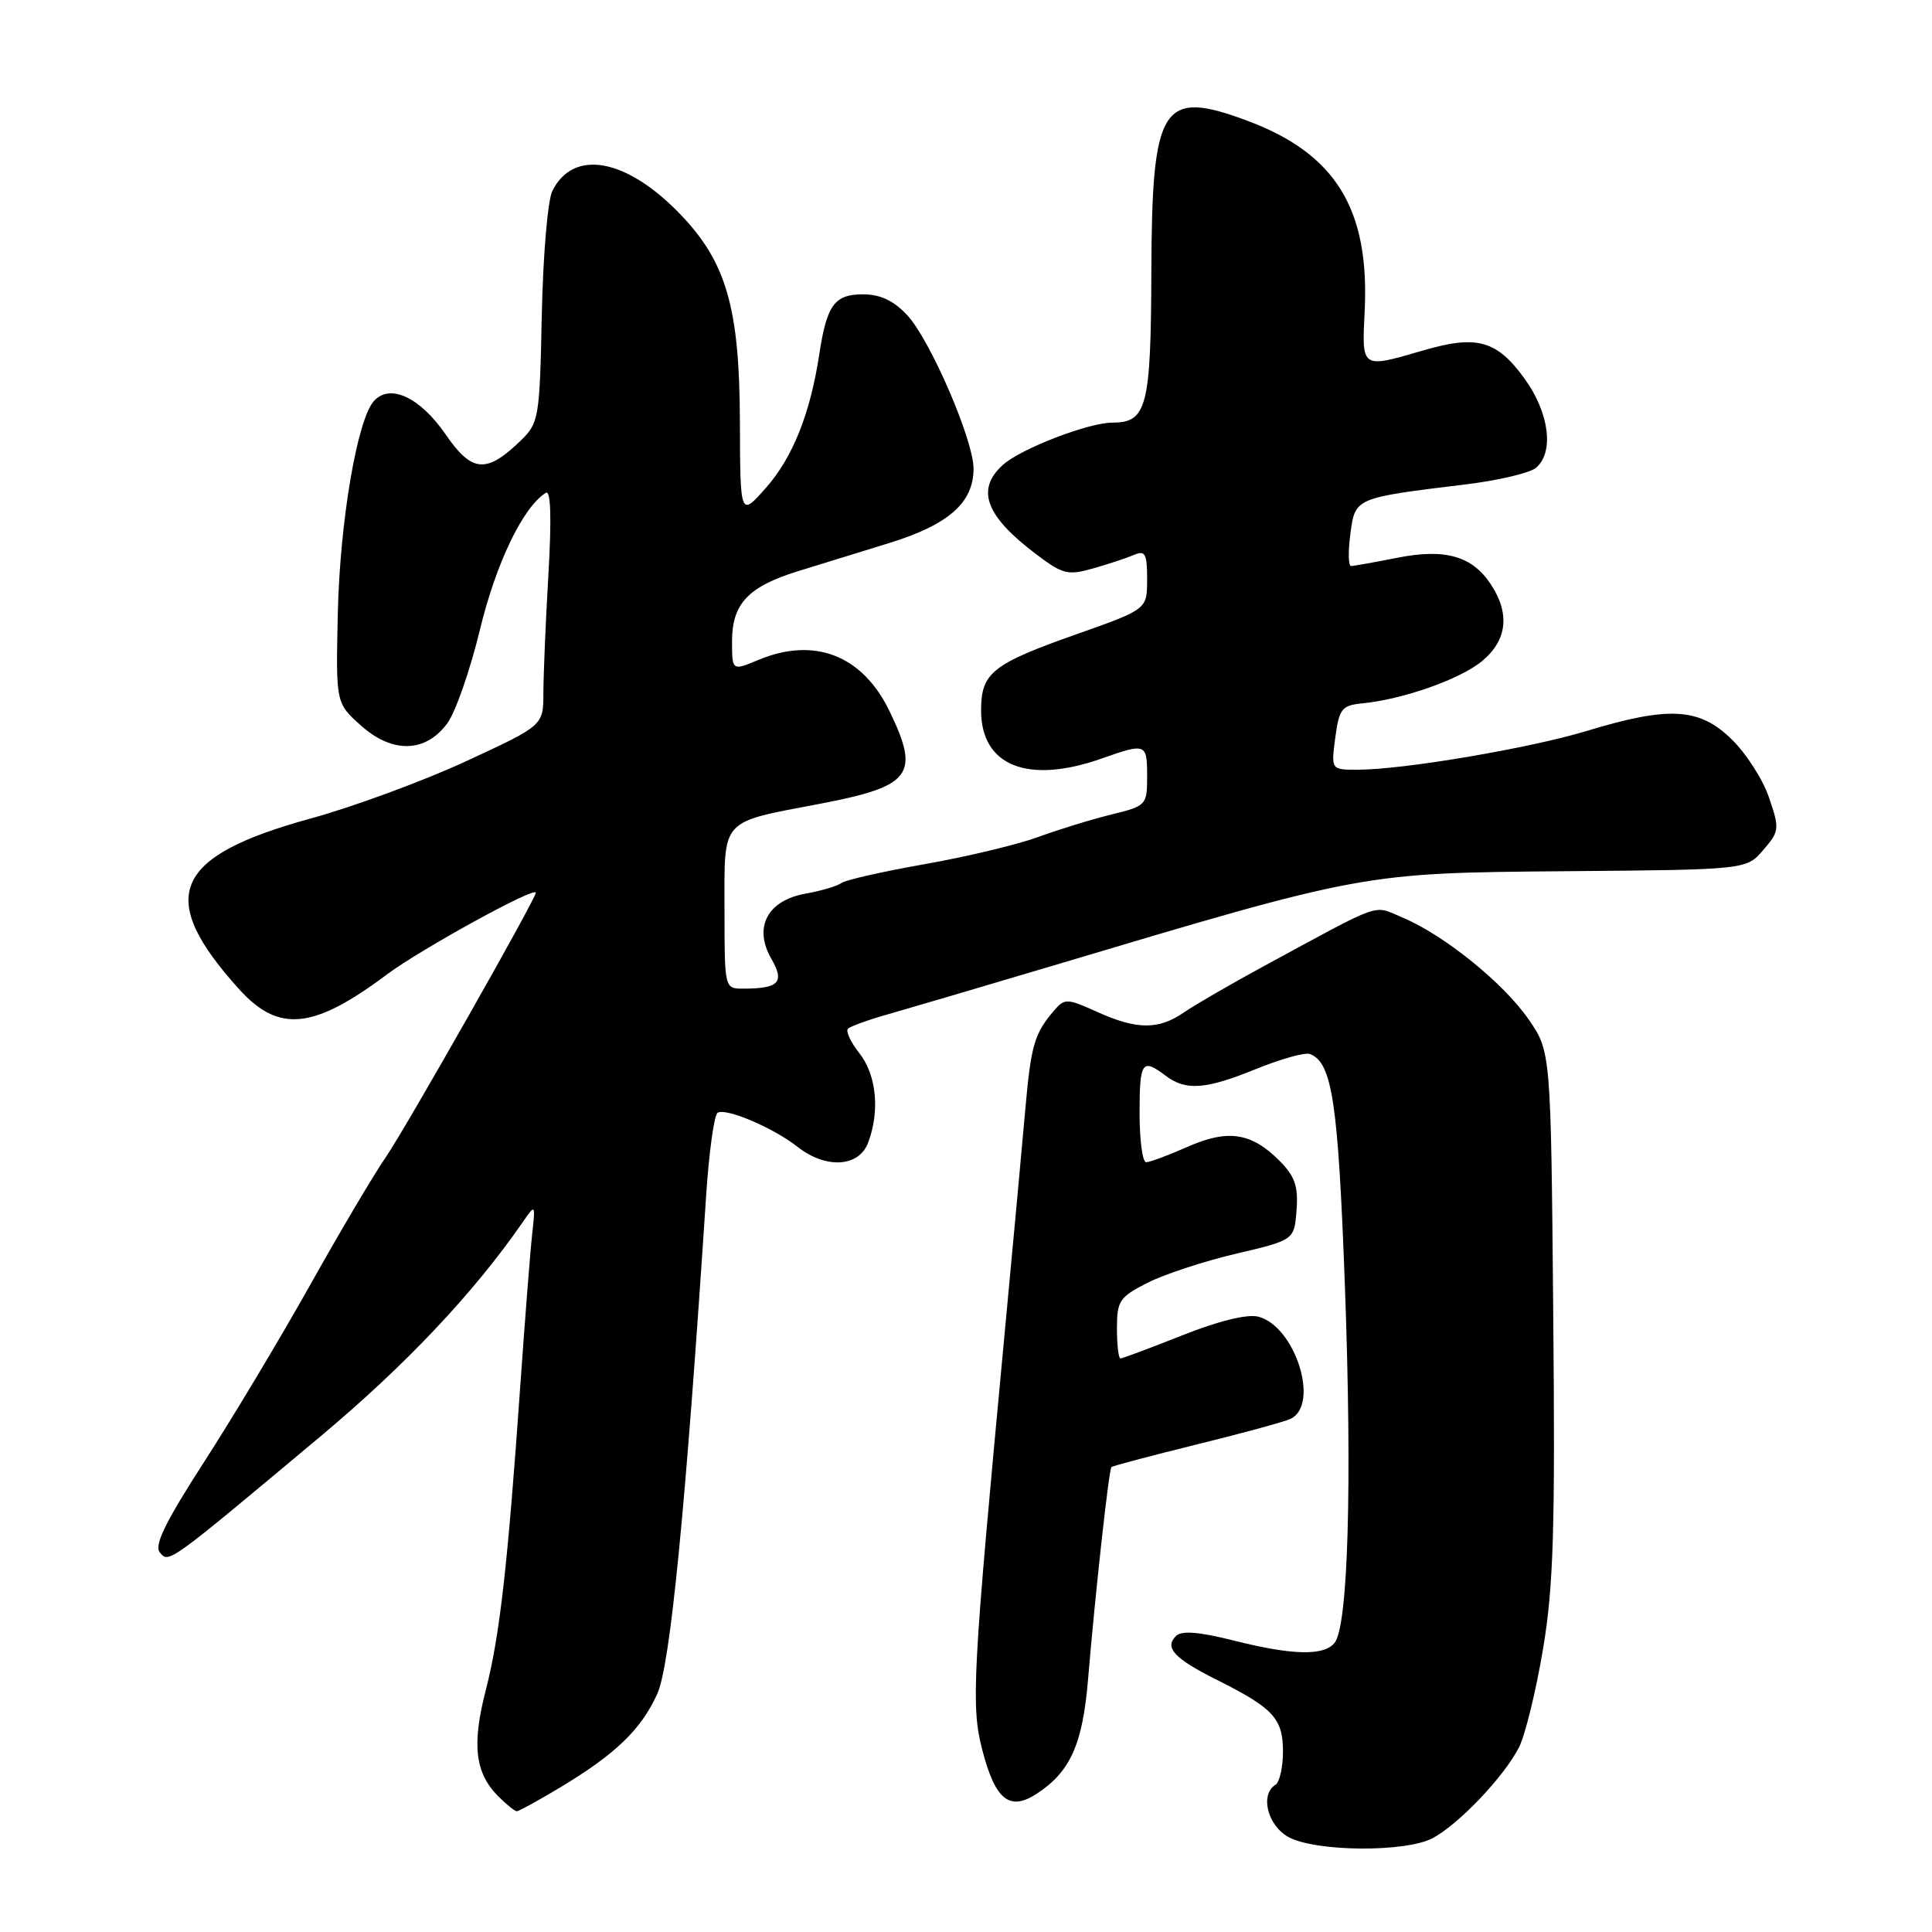 <?xml version="1.0" encoding="UTF-8" standalone="no"?>
<!DOCTYPE svg PUBLIC "-//W3C//DTD SVG 1.1//EN" "http://www.w3.org/Graphics/SVG/1.1/DTD/svg11.dtd" >
<svg xmlns="http://www.w3.org/2000/svg" xmlns:xlink="http://www.w3.org/1999/xlink" version="1.1" viewBox="0 0 256 256">
 <g >
 <path fill="currentColor"
d=" M 189.80 243.58 C 193.26 241.77 199.34 235.37 201.29 231.50 C 202.11 229.85 203.54 224.00 204.46 218.50 C 205.85 210.20 206.08 202.62 205.81 173.91 C 205.50 139.32 205.50 139.32 202.51 135.02 C 199.18 130.21 191.29 123.86 185.84 121.58 C 181.84 119.91 183.54 119.31 167.50 128.00 C 163.10 130.39 158.31 133.16 156.85 134.17 C 153.49 136.48 150.60 136.45 145.33 134.06 C 141.45 132.30 141.06 132.28 139.73 133.83 C 137.05 136.96 136.62 138.43 135.86 146.96 C 135.45 151.66 134.20 165.18 133.09 177.00 C 128.85 222.12 128.64 226.04 130.17 231.92 C 131.89 238.53 133.78 240.03 137.39 237.67 C 141.83 234.75 143.45 231.14 144.17 222.55 C 145.13 211.09 146.93 194.74 147.27 194.40 C 147.43 194.24 152.49 192.90 158.53 191.41 C 164.56 189.93 170.18 188.39 171.00 188.01 C 174.93 186.15 171.62 175.70 166.71 174.46 C 165.26 174.10 161.45 175.03 156.66 176.94 C 152.42 178.62 148.73 180.00 148.47 180.00 C 148.21 180.00 148.00 178.21 148.00 176.02 C 148.00 172.38 148.34 171.86 152.01 170.00 C 154.21 168.87 159.50 167.13 163.76 166.13 C 171.50 164.31 171.50 164.31 171.80 160.34 C 172.04 157.17 171.58 155.85 169.51 153.78 C 165.79 150.06 162.70 149.60 157.33 151.97 C 154.81 153.09 152.35 154.00 151.87 154.00 C 151.39 154.00 151.00 151.07 151.00 147.50 C 151.00 140.65 151.33 140.18 154.44 142.53 C 157.14 144.57 159.74 144.38 166.53 141.61 C 169.77 140.30 172.93 139.42 173.57 139.66 C 176.53 140.80 177.31 146.01 178.21 170.50 C 179.18 196.85 178.63 215.53 176.83 217.70 C 175.39 219.44 171.25 219.34 163.39 217.36 C 158.84 216.22 156.56 216.04 155.82 216.78 C 154.26 218.34 155.58 219.76 161.32 222.63 C 168.74 226.35 170.00 227.72 170.00 232.10 C 170.00 234.18 169.55 236.16 169.00 236.50 C 166.92 237.79 167.96 241.91 170.75 243.43 C 174.34 245.37 186.20 245.47 189.80 243.58 Z  M 74.23 236.84 C 81.56 232.44 84.96 229.16 87.09 224.45 C 88.82 220.62 90.83 200.15 93.58 158.23 C 93.96 152.58 94.63 147.73 95.09 147.45 C 96.19 146.76 102.49 149.45 105.69 151.97 C 109.43 154.91 113.80 154.66 115.02 151.43 C 116.61 147.26 116.15 142.47 113.89 139.58 C 112.72 138.10 112.04 136.63 112.36 136.31 C 112.68 135.99 115.10 135.12 117.72 134.38 C 120.35 133.63 130.15 130.75 139.50 127.96 C 180.83 115.62 180.57 115.67 207.45 115.44 C 231.40 115.24 231.40 115.24 233.64 112.63 C 235.79 110.14 235.82 109.83 234.40 105.67 C 233.59 103.27 231.34 99.78 229.40 97.91 C 225.14 93.77 221.13 93.55 210.23 96.86 C 202.68 99.15 185.98 101.98 179.93 101.99 C 176.37 102.00 176.37 102.00 176.93 97.75 C 177.45 93.91 177.79 93.47 180.50 93.20 C 185.95 92.66 193.46 90.01 196.38 87.60 C 199.69 84.86 200.11 81.34 197.57 77.47 C 195.08 73.66 191.49 72.64 185.08 73.92 C 182.10 74.51 179.37 75.00 179.02 75.00 C 178.66 75.00 178.62 73.09 178.93 70.75 C 179.57 65.94 179.48 65.98 194.26 64.18 C 198.52 63.66 202.68 62.68 203.51 62.00 C 205.96 59.96 205.30 54.71 202.01 50.17 C 198.34 45.10 195.71 44.36 188.67 46.41 C 180.29 48.84 180.45 48.95 180.83 41.14 C 181.47 27.68 176.96 20.38 165.36 16.03 C 153.94 11.76 152.63 13.80 152.56 36.09 C 152.50 53.95 151.96 56.00 147.39 56.00 C 144.22 56.00 135.24 59.47 132.89 61.60 C 129.27 64.87 130.58 68.38 137.34 73.47 C 140.81 76.10 141.51 76.27 144.84 75.32 C 146.85 74.75 149.29 73.94 150.25 73.53 C 151.75 72.89 152.00 73.36 152.00 76.76 C 152.00 80.73 152.00 80.73 142.75 84.00 C 131.44 87.99 130.00 89.14 130.00 94.15 C 130.00 101.49 136.21 103.96 146.00 100.50 C 151.85 98.44 152.00 98.49 152.00 102.88 C 152.00 106.68 151.90 106.79 147.25 107.93 C 144.64 108.57 140.25 109.92 137.50 110.93 C 134.75 111.93 128.00 113.54 122.50 114.51 C 117.00 115.48 112.05 116.60 111.50 117.00 C 110.95 117.41 108.79 118.05 106.70 118.42 C 101.67 119.33 99.82 122.88 102.20 127.03 C 104.01 130.18 103.23 131.00 98.42 131.00 C 96.01 131.00 96.00 130.94 96.00 120.48 C 96.00 108.30 95.32 109.05 108.68 106.50 C 120.80 104.18 121.94 102.65 117.86 94.22 C 114.28 86.82 107.91 84.34 100.47 87.45 C 97.00 88.90 97.00 88.90 97.00 84.95 C 97.00 80.03 99.14 77.74 105.63 75.72 C 108.31 74.89 113.78 73.20 117.78 71.97 C 125.69 69.53 129.00 66.62 129.00 62.10 C 129.00 58.31 123.24 44.99 120.20 41.75 C 118.41 39.83 116.63 39.00 114.35 39.00 C 110.57 39.00 109.55 40.40 108.55 47.00 C 107.36 54.81 105.03 60.63 101.50 64.63 C 98.08 68.50 98.08 68.50 98.04 55.79 C 97.99 40.79 96.25 34.75 90.16 28.41 C 83.01 20.97 75.99 19.68 73.19 25.30 C 72.58 26.51 71.95 33.90 71.79 41.73 C 71.51 55.41 71.40 56.05 69.00 58.38 C 64.44 62.79 62.53 62.63 59.04 57.55 C 55.66 52.65 51.70 50.79 49.56 53.12 C 47.34 55.54 45.03 69.11 44.76 81.33 C 44.50 93.16 44.50 93.16 47.83 96.14 C 52.00 99.86 56.37 99.76 59.26 95.86 C 60.34 94.41 62.29 88.83 63.59 83.45 C 65.73 74.60 69.31 67.17 72.33 65.30 C 72.98 64.89 73.10 68.61 72.67 76.09 C 72.30 82.37 72.01 89.44 72.00 91.82 C 72.00 96.13 72.00 96.13 61.75 100.87 C 56.11 103.48 46.84 106.90 41.15 108.46 C 22.87 113.48 20.63 118.83 31.67 131.06 C 36.93 136.88 41.50 136.43 51.27 129.12 C 55.78 125.76 71.00 117.39 71.00 118.29 C 71.00 119.09 53.74 149.52 51.14 153.30 C 49.52 155.65 45.00 163.29 41.10 170.26 C 37.19 177.23 30.88 187.78 27.06 193.69 C 21.92 201.66 20.39 204.77 21.18 205.71 C 22.38 207.16 22.20 207.29 42.50 190.30 C 53.73 180.90 62.75 171.35 69.23 161.99 C 70.95 159.50 70.95 159.50 70.52 163.50 C 70.27 165.70 69.57 174.70 68.95 183.50 C 67.26 207.60 66.22 216.76 64.36 223.99 C 62.50 231.21 62.95 234.95 66.03 238.03 C 67.11 239.11 68.22 240.00 68.48 240.00 C 68.75 240.00 71.34 238.58 74.23 236.84 Z "/>
</g>
</svg>